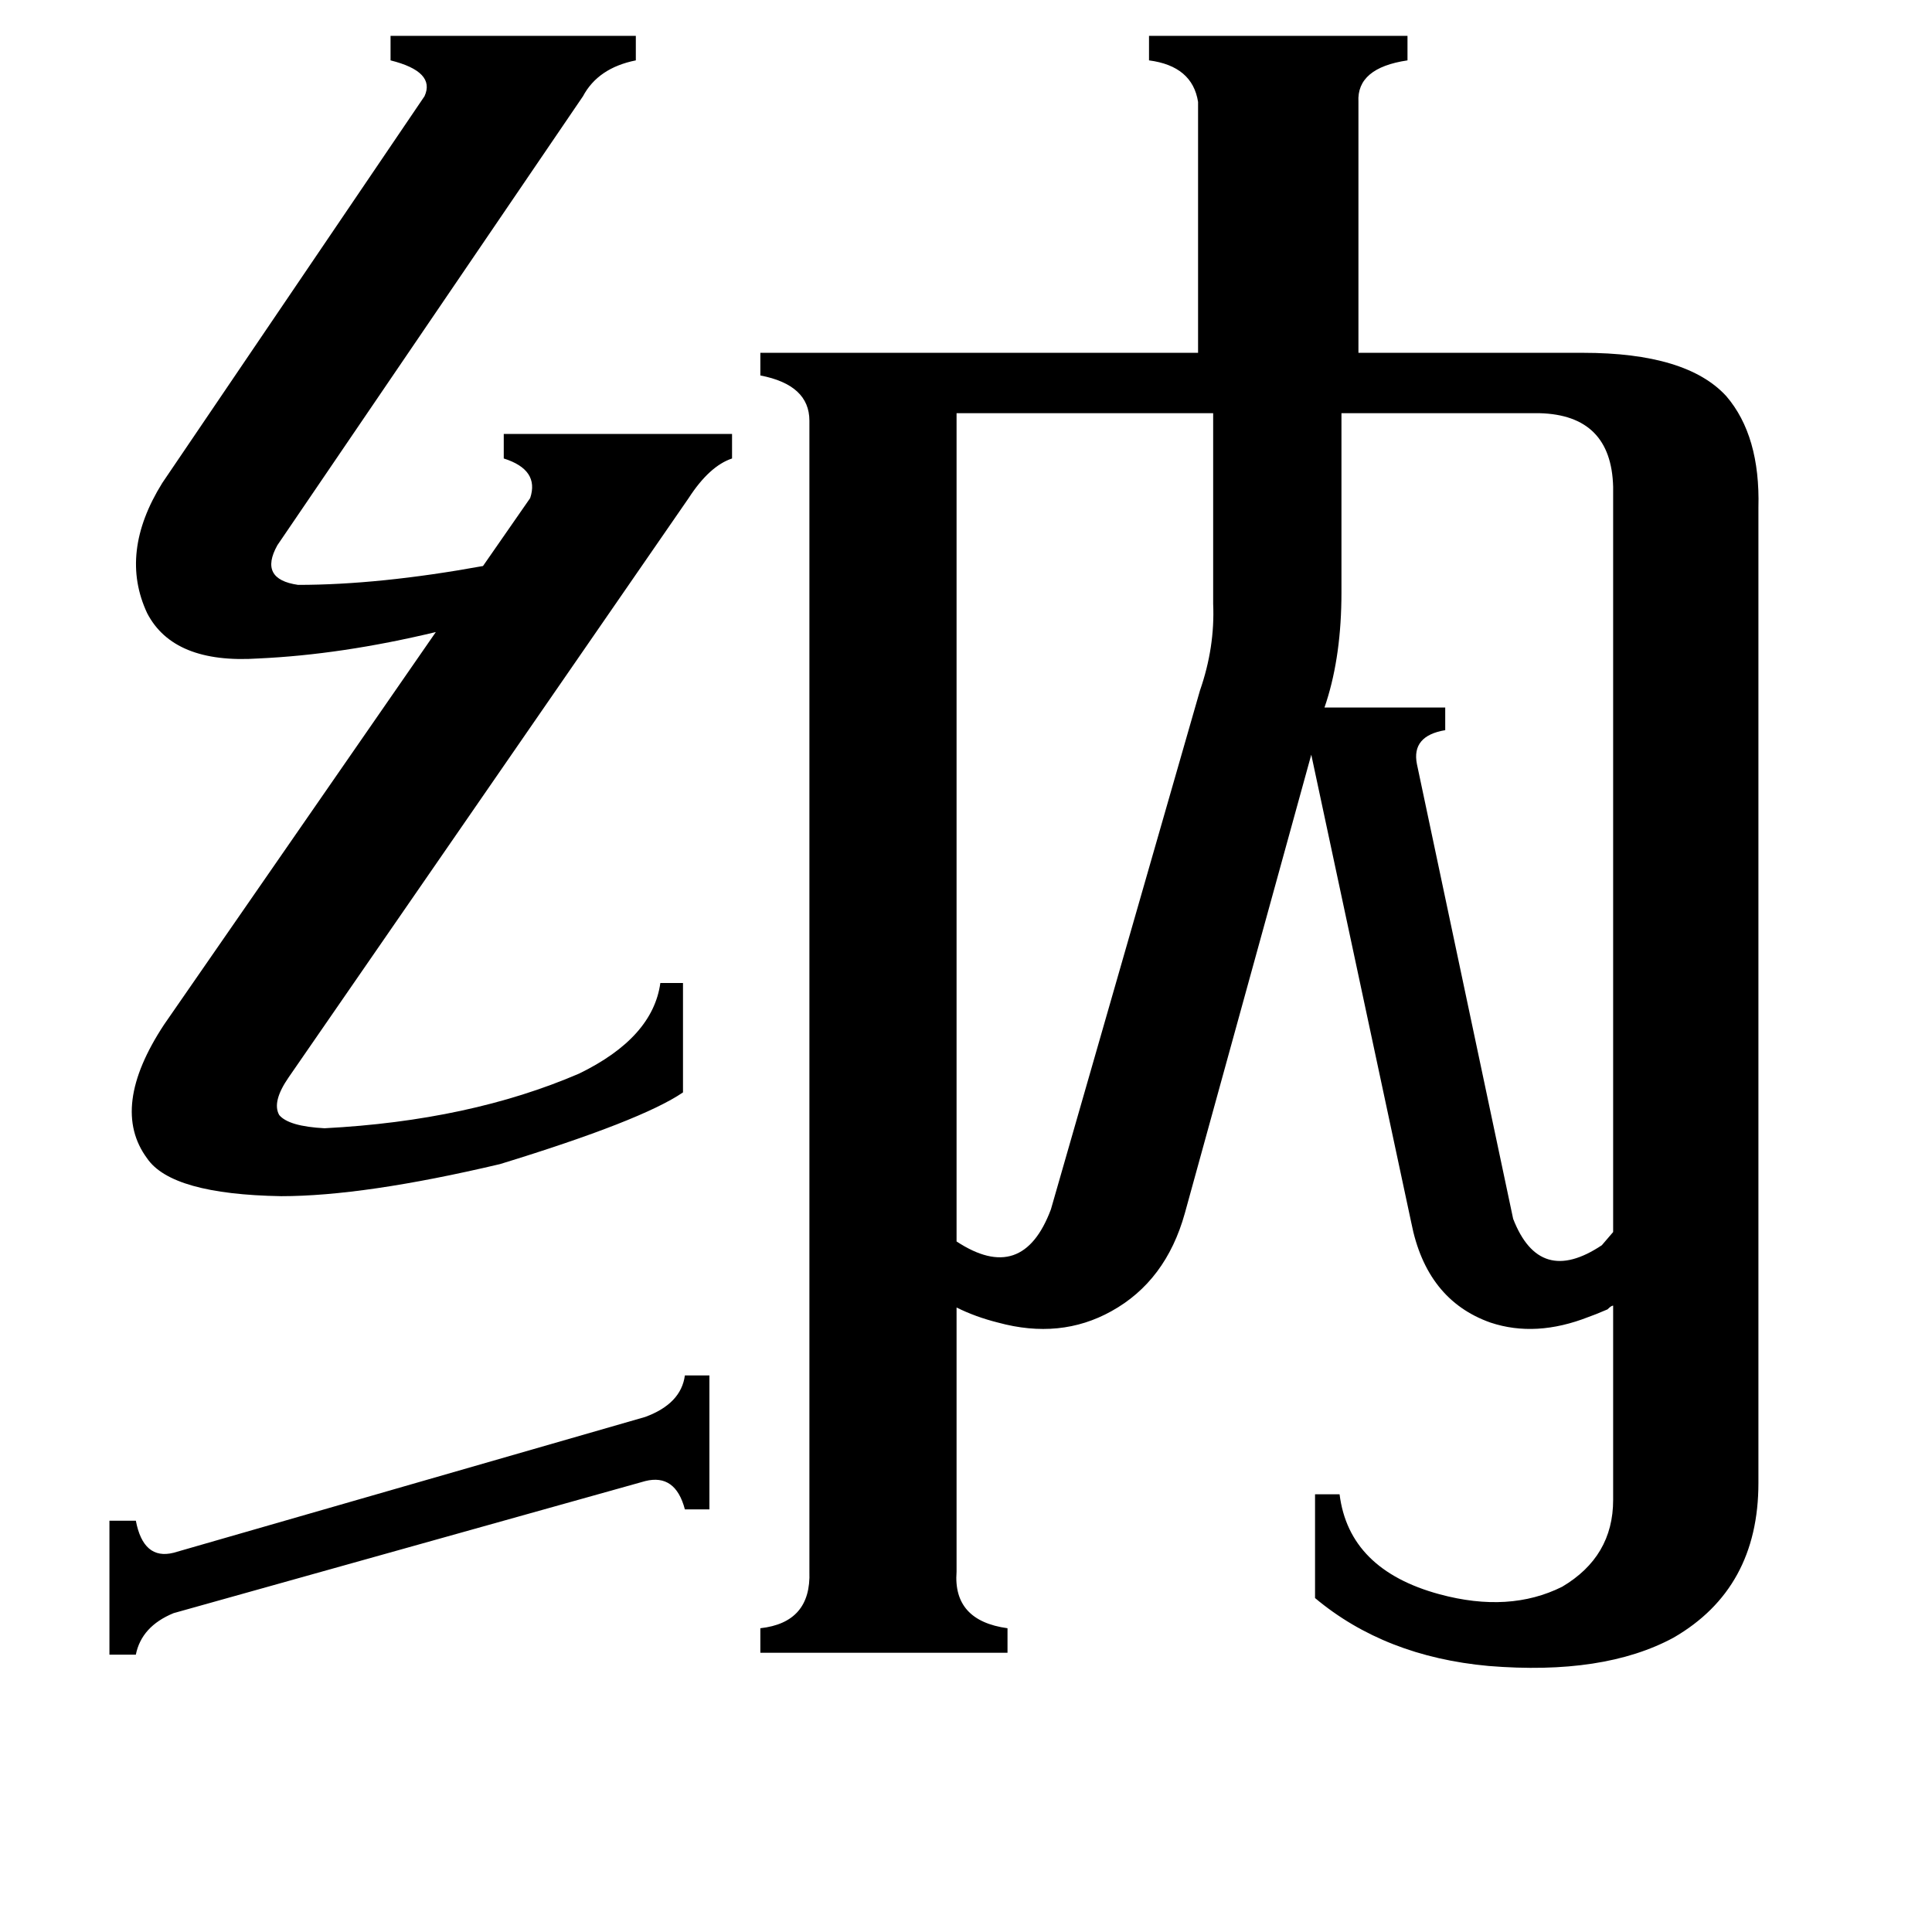 <svg xmlns="http://www.w3.org/2000/svg" viewBox="0 -800 1024 1024">
	<path fill="#000000" d="M376 -71V0H363Q358 -19 342 -15L92 55Q75 62 72 77H58V6H72Q76 27 92 23L342 -49Q361 -56 363 -71ZM703 -428L702 -425H766V-413Q748 -410 751 -395L802 -154Q816 -118 849 -140L855 -147V-542Q854 -580 816 -581H711V-486Q711 -453 703 -428ZM636 -434Q644 -457 643 -480V-581H507V-142Q542 -119 557 -159ZM388 -570V-557Q376 -553 365 -536L153 -229Q144 -216 148 -209Q153 -203 172 -202Q249 -206 307 -231Q346 -250 350 -279H362V-221Q340 -206 265 -183Q193 -166 149 -166Q91 -167 78 -186Q58 -213 87 -257L231 -465Q181 -453 137 -451Q92 -448 78 -475Q63 -507 86 -544L225 -749Q231 -762 207 -768V-781H337V-768Q317 -764 309 -749L147 -511Q137 -493 158 -490Q201 -490 256 -500L281 -536Q286 -551 267 -557V-570ZM932 -531V-14Q932 42 887 68Q850 88 789 83Q734 78 697 47V-8H710Q715 32 763 45Q800 55 828 41Q855 25 855 -5V-108Q854 -108 852 -106Q845 -103 842 -102Q814 -91 790 -99Q756 -111 748 -152L695 -400L628 -157Q618 -121 589 -105Q562 -90 529 -99Q517 -102 507 -107V33Q505 59 534 63V76H403V63Q430 60 429 33V-577Q429 -596 403 -601V-613H635V-746Q632 -765 609 -768V-781H746V-768Q719 -764 720 -746V-613H839Q894 -613 915 -590Q933 -569 932 -531Z"/>
</svg>